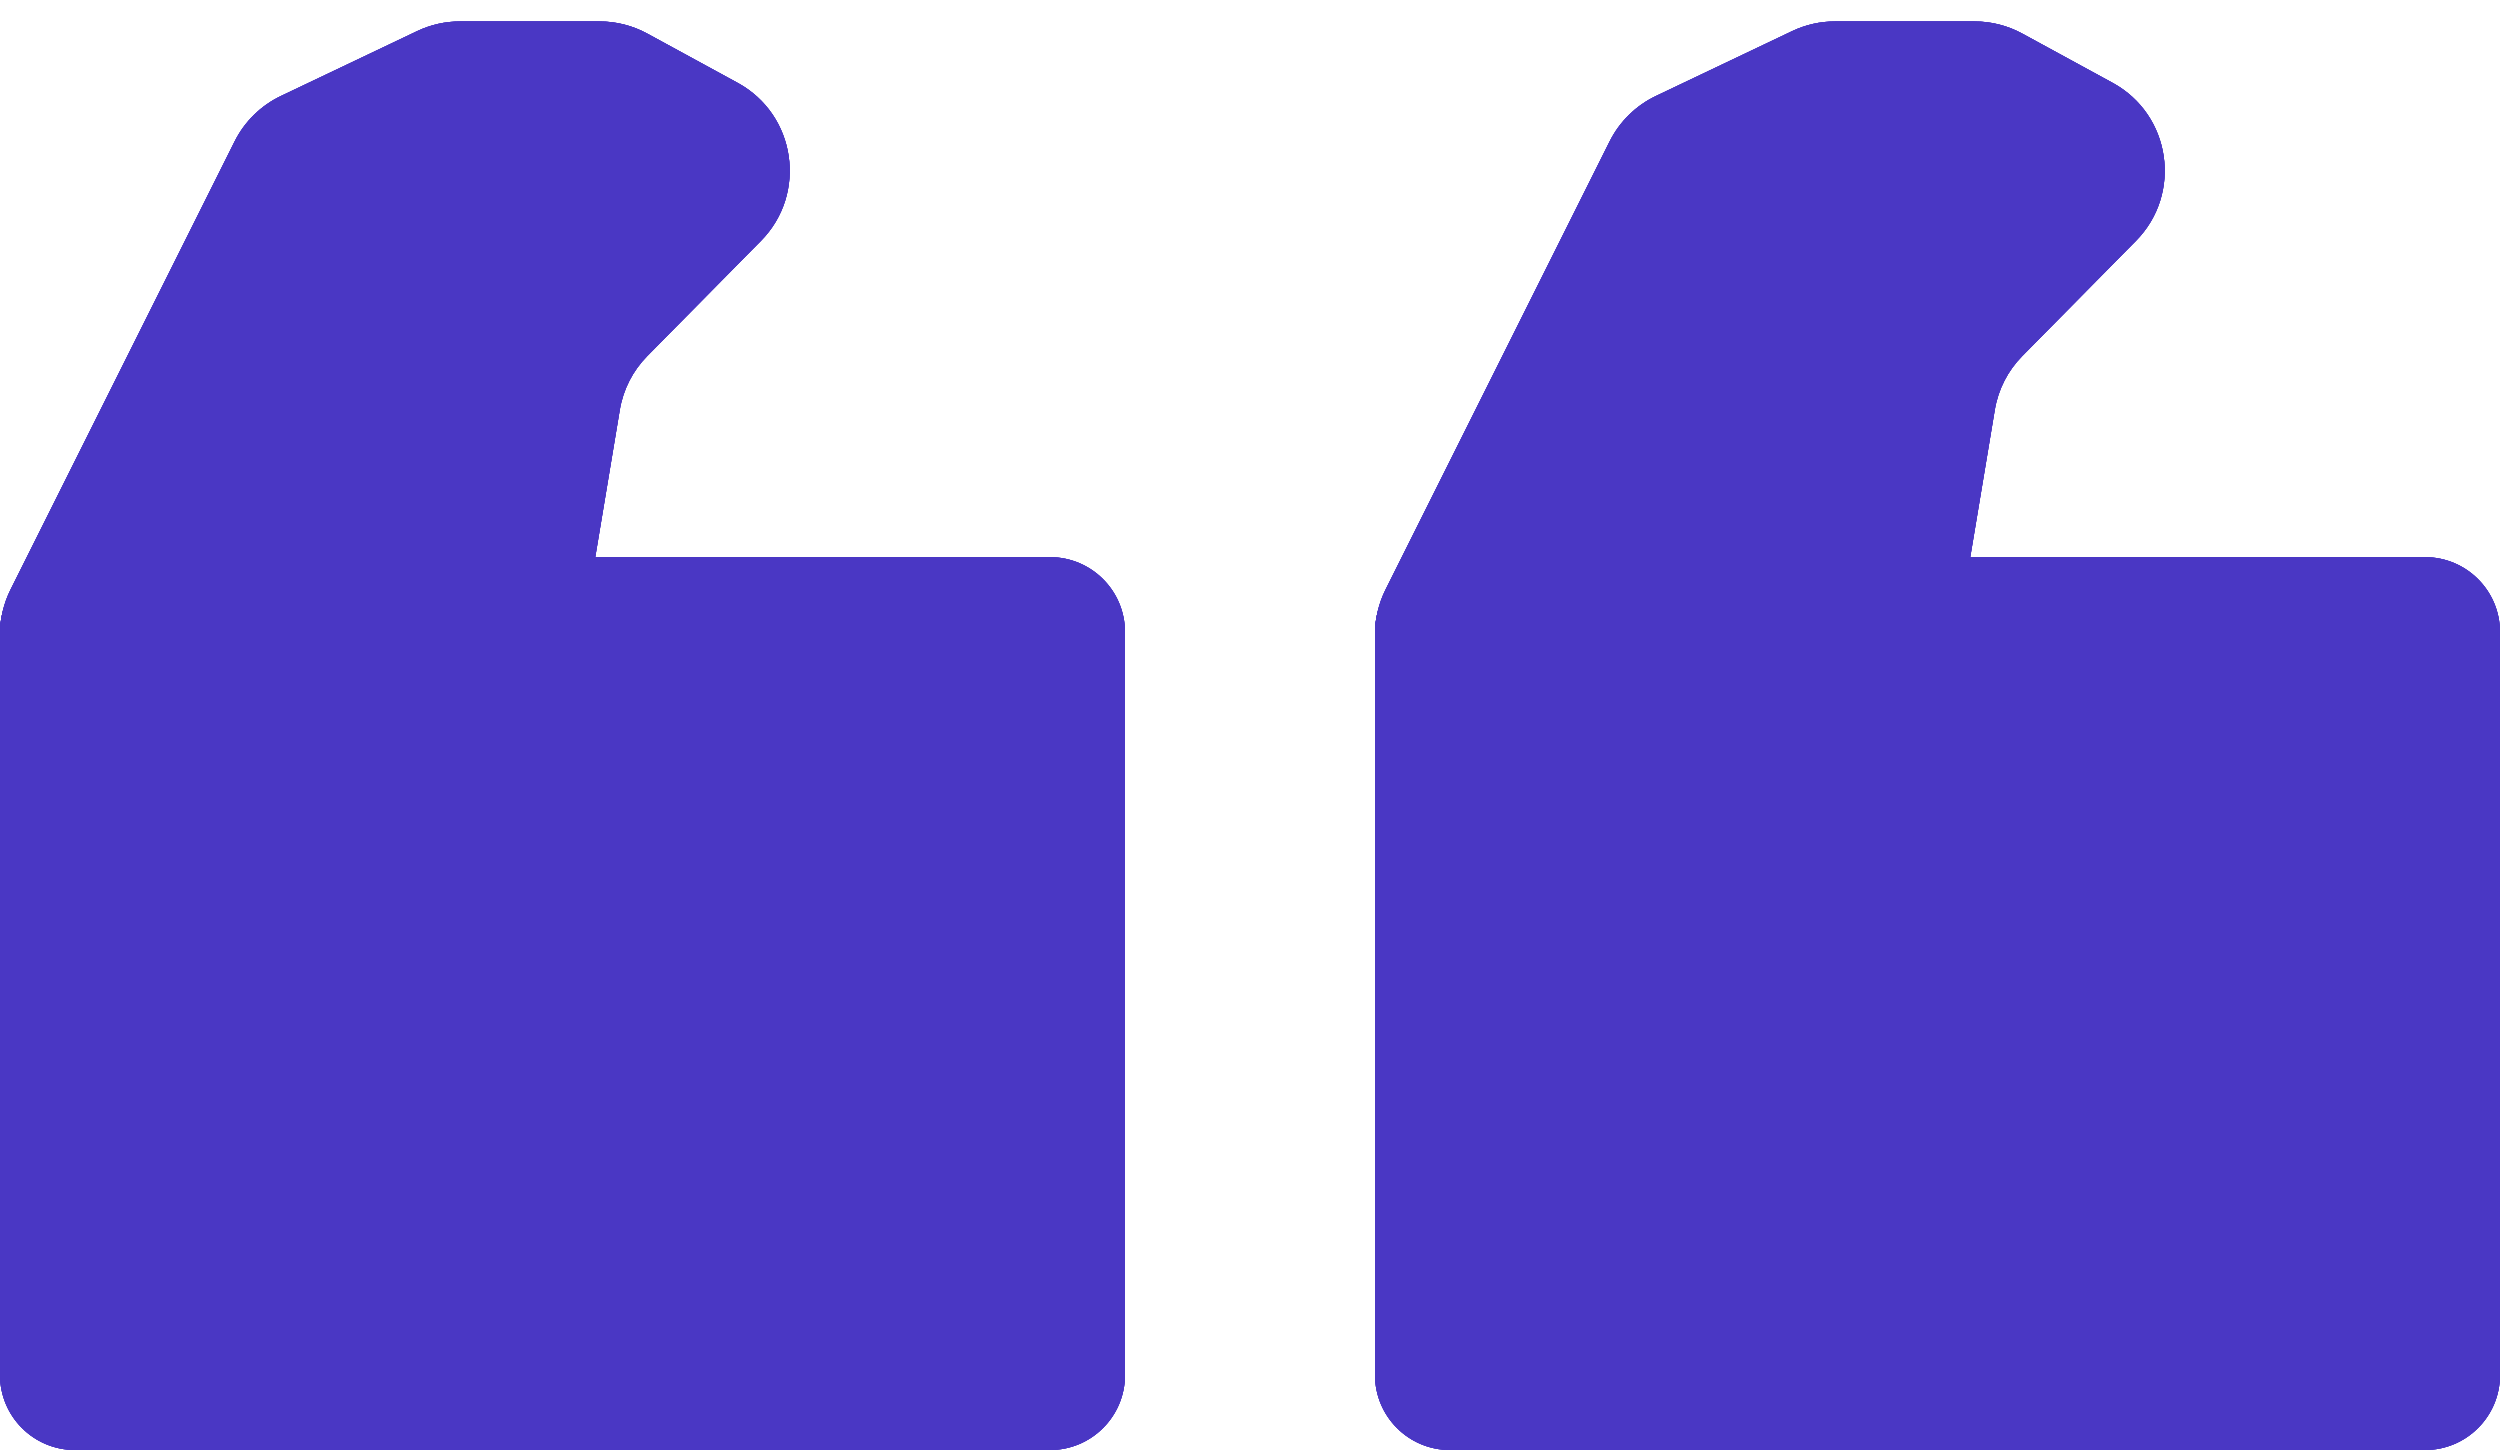 <svg width="100" height="58" viewBox="0 0 100 58" fill="none" xmlns="http://www.w3.org/2000/svg">
<path d="M100 55C100 56.657 98.657 58 97 58H58C56.343 58 55 56.657 55 55V25.286C55 23.629 56.343 22.286 58 22.286H97C98.657 22.286 100 23.629 100 25.286V55Z" fill="#4A37C4"/>
<path d="M100 55C100 56.657 98.657 58 97 58H58C56.343 58 55 56.657 55 55V25.286C55 23.629 56.343 22.286 58 22.286H97C98.657 22.286 100 23.629 100 25.286V55Z" fill="#4A37C4"/>
<path d="M100 55C100 56.657 98.657 58 97 58H58C56.343 58 55 56.657 55 55V25.286C55 23.629 56.343 22.286 58 22.286H97C98.657 22.286 100 23.629 100 25.286V55Z" fill="#4A37C4"/>
<path d="M100 55C100 56.657 98.657 58 97 58H58C56.343 58 55 56.657 55 55V25.286C55 23.629 56.343 22.286 58 22.286H97C98.657 22.286 100 23.629 100 25.286V55Z" fill="#4A37C4"/>
<path d="M77.224 31.8C76.902 33.729 75.234 35.143 73.278 35.143H59C56.791 35.143 55 33.352 55 31.143V25.373C55 24.752 55.145 24.139 55.422 23.584L64.385 5.659C64.783 4.862 65.437 4.22 66.243 3.837L71.684 1.246C72.221 0.99 72.809 0.857 73.404 0.857H78.98C79.649 0.857 80.308 1.025 80.895 1.346L84.505 3.314C86.84 4.588 87.305 7.743 85.436 9.636L80.891 14.241C80.311 14.828 79.927 15.58 79.792 16.393L77.224 31.8Z" fill="#4A37C4"/>
<path d="M77.224 31.8C76.902 33.729 75.234 35.143 73.278 35.143H59C56.791 35.143 55 33.352 55 31.143V25.373C55 24.752 55.145 24.139 55.422 23.584L64.385 5.659C64.783 4.862 65.437 4.22 66.243 3.837L71.684 1.246C72.221 0.99 72.809 0.857 73.404 0.857H78.98C79.649 0.857 80.308 1.025 80.895 1.346L84.505 3.314C86.84 4.588 87.305 7.743 85.436 9.636L80.891 14.241C80.311 14.828 79.927 15.58 79.792 16.393L77.224 31.8Z" fill="#4A37C4"/>
<path d="M77.224 31.8C76.902 33.729 75.234 35.143 73.278 35.143H59C56.791 35.143 55 33.352 55 31.143V25.373C55 24.752 55.145 24.139 55.422 23.584L64.385 5.659C64.783 4.862 65.437 4.22 66.243 3.837L71.684 1.246C72.221 0.99 72.809 0.857 73.404 0.857H78.98C79.649 0.857 80.308 1.025 80.895 1.346L84.505 3.314C86.84 4.588 87.305 7.743 85.436 9.636L80.891 14.241C80.311 14.828 79.927 15.58 79.792 16.393L77.224 31.8Z" fill="#4A37C4"/>
<path d="M77.224 31.8C76.902 33.729 75.234 35.143 73.278 35.143H59C56.791 35.143 55 33.352 55 31.143V25.373C55 24.752 55.145 24.139 55.422 23.584L64.385 5.659C64.783 4.862 65.437 4.22 66.243 3.837L71.684 1.246C72.221 0.99 72.809 0.857 73.404 0.857H78.98C79.649 0.857 80.308 1.025 80.895 1.346L84.505 3.314C86.84 4.588 87.305 7.743 85.436 9.636L80.891 14.241C80.311 14.828 79.927 15.58 79.792 16.393L77.224 31.8Z" fill="#4A37C4"/>
<path d="M45 55C45 56.657 43.657 58 42 58H3C1.343 58 -1.14441e-05 56.657 -1.14441e-05 55V25.286C-1.14441e-05 23.629 1.343 22.286 3 22.286H42C43.657 22.286 45 23.629 45 25.286V55Z" fill="#4A37C4"/>
<path d="M45 55C45 56.657 43.657 58 42 58H3C1.343 58 -1.14441e-05 56.657 -1.14441e-05 55V25.286C-1.14441e-05 23.629 1.343 22.286 3 22.286H42C43.657 22.286 45 23.629 45 25.286V55Z" fill="#4A37C4"/>
<path d="M45 55C45 56.657 43.657 58 42 58H3C1.343 58 -1.14441e-05 56.657 -1.14441e-05 55V25.286C-1.14441e-05 23.629 1.343 22.286 3 22.286H42C43.657 22.286 45 23.629 45 25.286V55Z" fill="#4A37C4"/>
<path d="M45 55C45 56.657 43.657 58 42 58H3C1.343 58 -1.14441e-05 56.657 -1.14441e-05 55V25.286C-1.14441e-05 23.629 1.343 22.286 3 22.286H42C43.657 22.286 45 23.629 45 25.286V55Z" fill="#4A37C4"/>
<path d="M22.224 31.8C21.902 33.729 20.234 35.143 18.278 35.143H4C1.791 35.143 3.24249e-05 33.352 3.24249e-05 31.143V25.373C3.24249e-05 24.752 0.145 24.139 0.422 23.584L9.385 5.659C9.783 4.862 10.437 4.22 11.243 3.837L16.684 1.246C17.221 0.99 17.809 0.857 18.404 0.857H23.98C24.649 0.857 25.308 1.025 25.895 1.346L29.505 3.314C31.84 4.588 32.305 7.743 30.436 9.636L25.891 14.241C25.311 14.828 24.927 15.58 24.792 16.393L22.224 31.8Z" fill="#4A37C4"/>
<path d="M22.224 31.8C21.902 33.729 20.234 35.143 18.278 35.143H4C1.791 35.143 3.24249e-05 33.352 3.24249e-05 31.143V25.373C3.24249e-05 24.752 0.145 24.139 0.422 23.584L9.385 5.659C9.783 4.862 10.437 4.22 11.243 3.837L16.684 1.246C17.221 0.99 17.809 0.857 18.404 0.857H23.98C24.649 0.857 25.308 1.025 25.895 1.346L29.505 3.314C31.84 4.588 32.305 7.743 30.436 9.636L25.891 14.241C25.311 14.828 24.927 15.58 24.792 16.393L22.224 31.8Z" fill="#4A37C4"/>
<path d="M22.224 31.8C21.902 33.729 20.234 35.143 18.278 35.143H4C1.791 35.143 3.24249e-05 33.352 3.24249e-05 31.143V25.373C3.24249e-05 24.752 0.145 24.139 0.422 23.584L9.385 5.659C9.783 4.862 10.437 4.22 11.243 3.837L16.684 1.246C17.221 0.99 17.809 0.857 18.404 0.857H23.98C24.649 0.857 25.308 1.025 25.895 1.346L29.505 3.314C31.84 4.588 32.305 7.743 30.436 9.636L25.891 14.241C25.311 14.828 24.927 15.58 24.792 16.393L22.224 31.8Z" fill="#4A37C4"/>
<path d="M22.224 31.8C21.902 33.729 20.234 35.143 18.278 35.143H4C1.791 35.143 3.24249e-05 33.352 3.24249e-05 31.143V25.373C3.24249e-05 24.752 0.145 24.139 0.422 23.584L9.385 5.659C9.783 4.862 10.437 4.22 11.243 3.837L16.684 1.246C17.221 0.99 17.809 0.857 18.404 0.857H23.98C24.649 0.857 25.308 1.025 25.895 1.346L29.505 3.314C31.84 4.588 32.305 7.743 30.436 9.636L25.891 14.241C25.311 14.828 24.927 15.58 24.792 16.393L22.224 31.8Z" fill="#4A37C4"/>
</svg>
